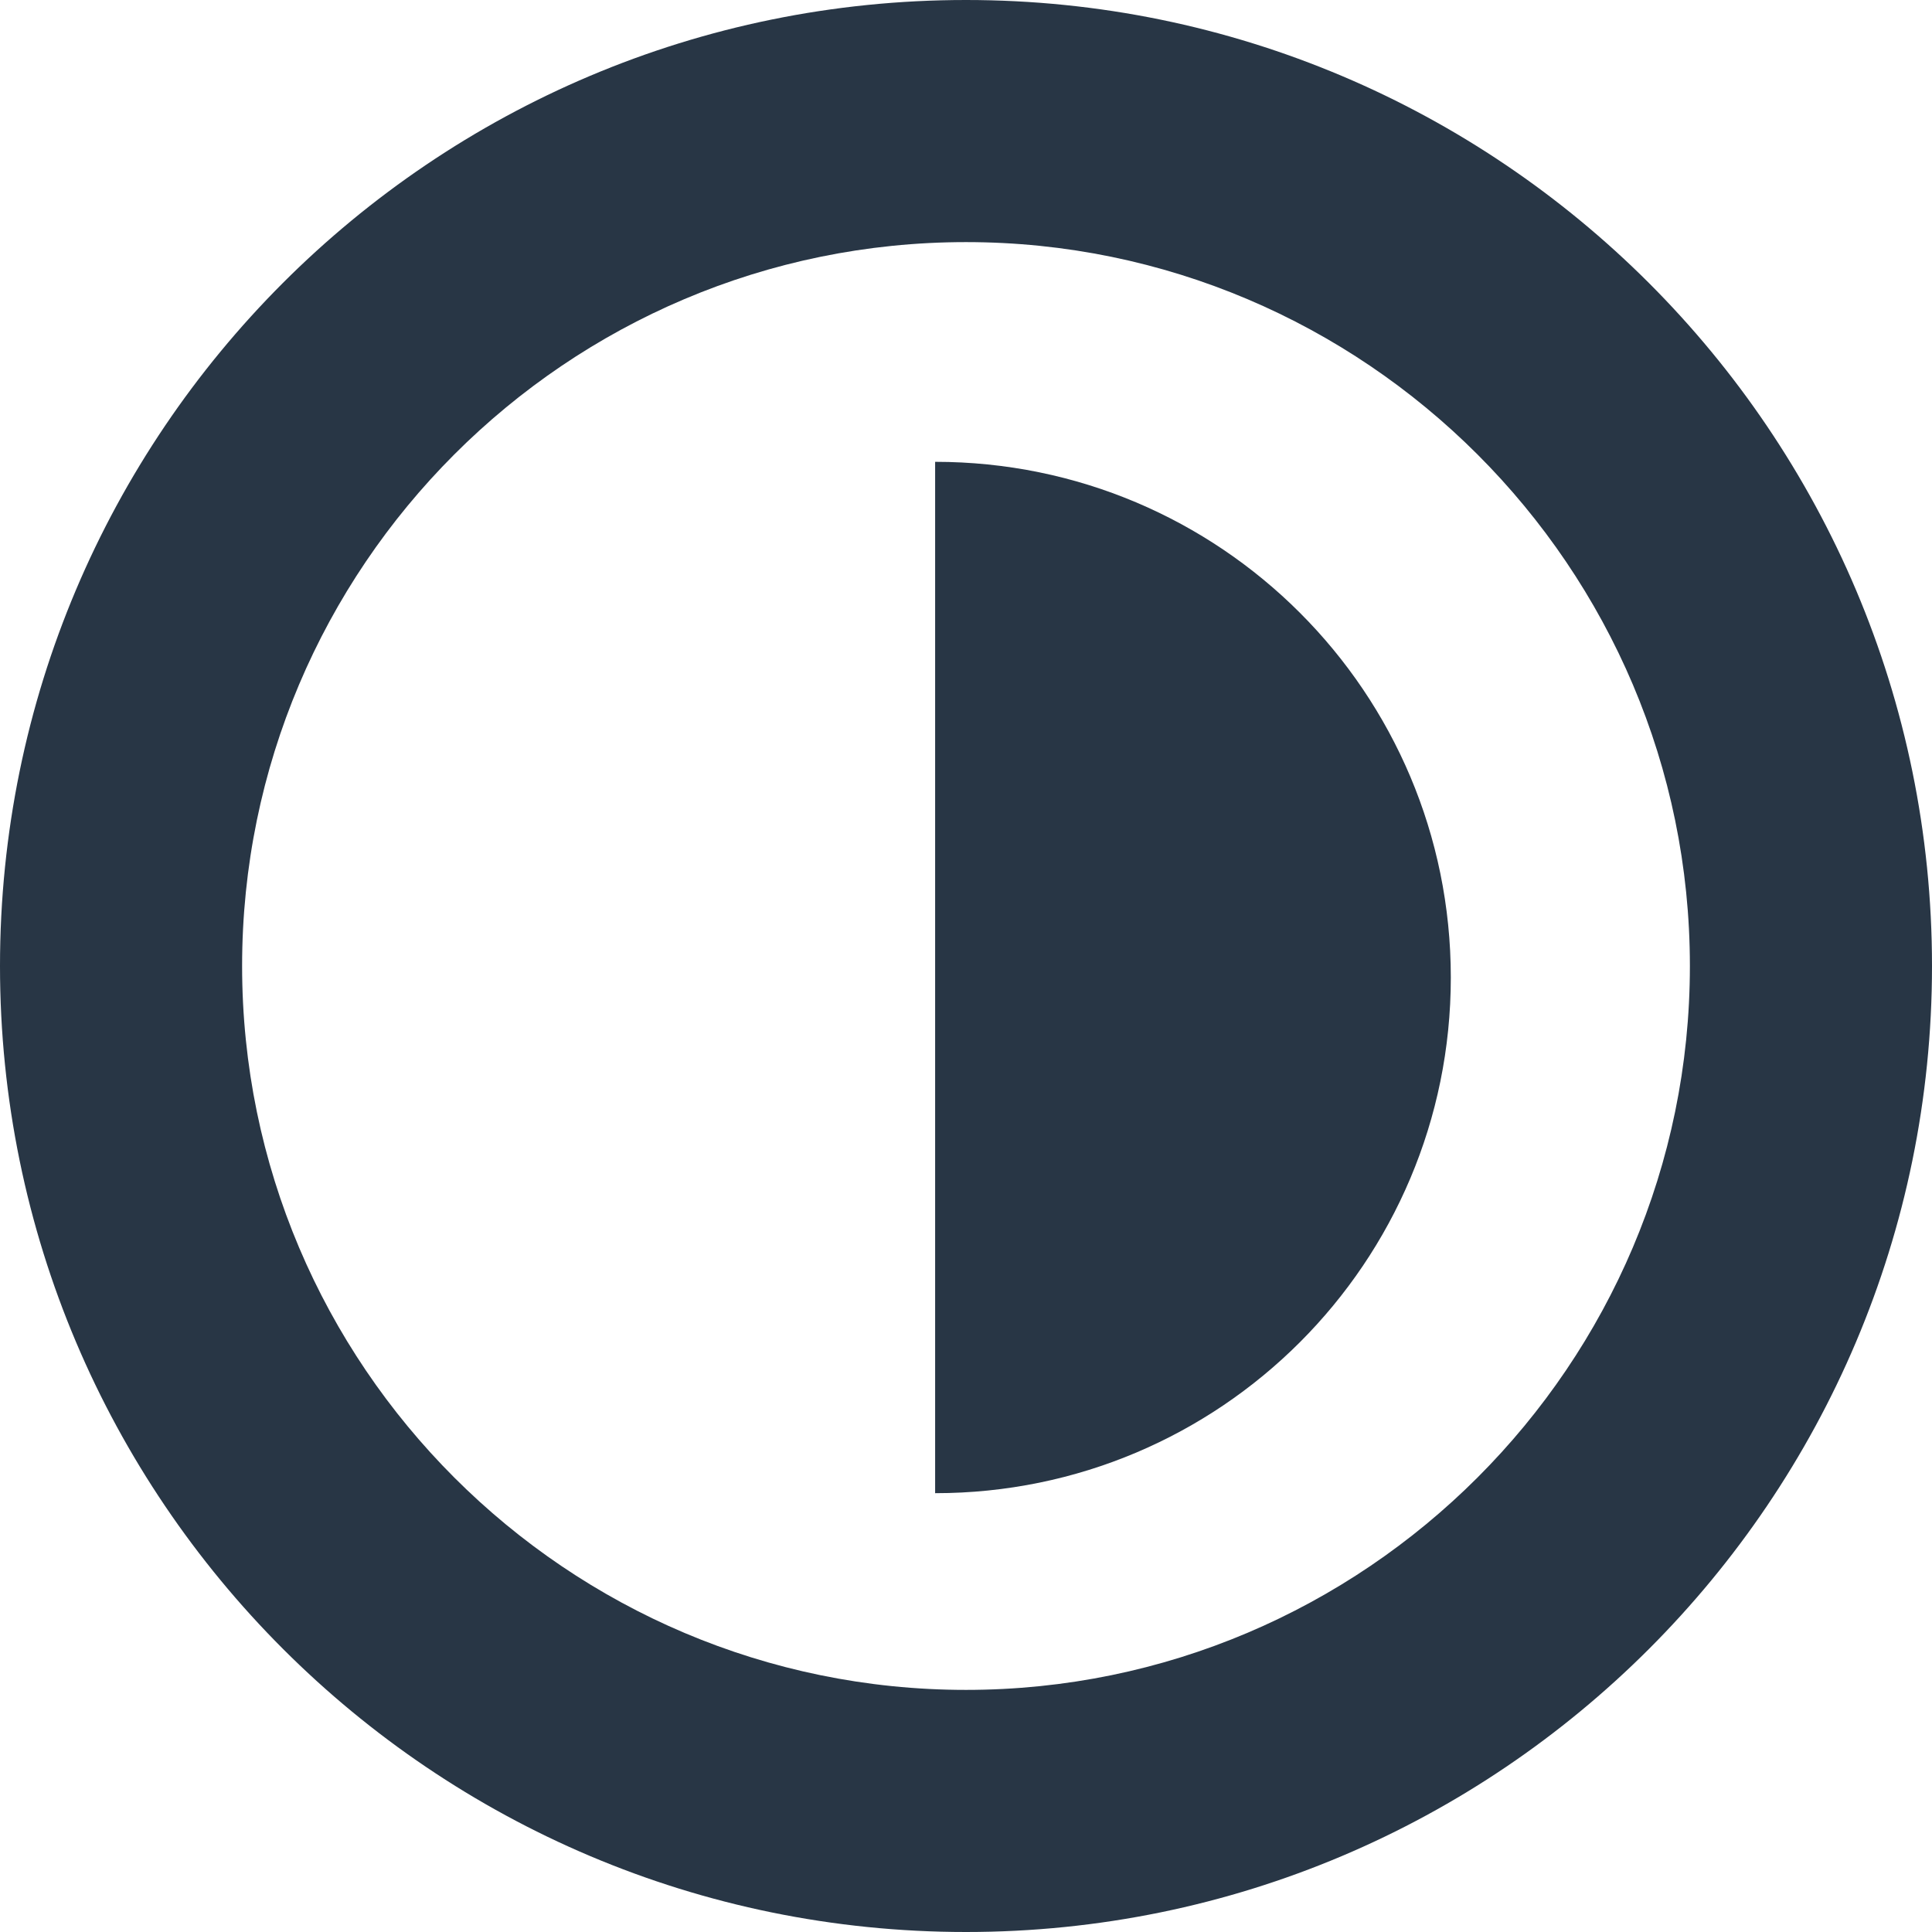 <?xml version="1.0" encoding="utf-8"?>
<!-- Generator: Adobe Illustrator 23.0.1, SVG Export Plug-In . SVG Version: 6.00 Build 0)  -->
<svg version="1.1" id="Layer_1" xmlns="http://www.w3.org/2000/svg" xmlns:xlink="http://www.w3.org/1999/xlink" x="0px" y="0px"
	 viewBox="-7.45 -8.15 31.92 31.92" enable-background="new -7.45 -8.15 31.92 31.92" xml:space="preserve" width="32" height="32">
<g>
	<path fill="#283645" d="M8.51-4.15c6.59,0,11.96,5.37,11.96,11.96c0,6.59-5.37,11.96-11.96,11.96S-3.45,14.41-3.45,7.81
		C-3.45,1.22,1.91-4.15,8.51-4.15 M8.51-8.15C-0.31-8.15-7.45-1-7.45,7.81c0,8.81,7.15,15.96,15.96,15.96s15.96-7.15,15.96-15.96
		C24.47-1,17.32-8.15,8.51-8.15L8.51-8.15z"/>
</g>
<path fill="#283645" d="M8,16.52c4.71,0,8.52-3.81,8.52-8.52c0-4.71-3.81-8.52-8.52-8.52"/>
</svg>
